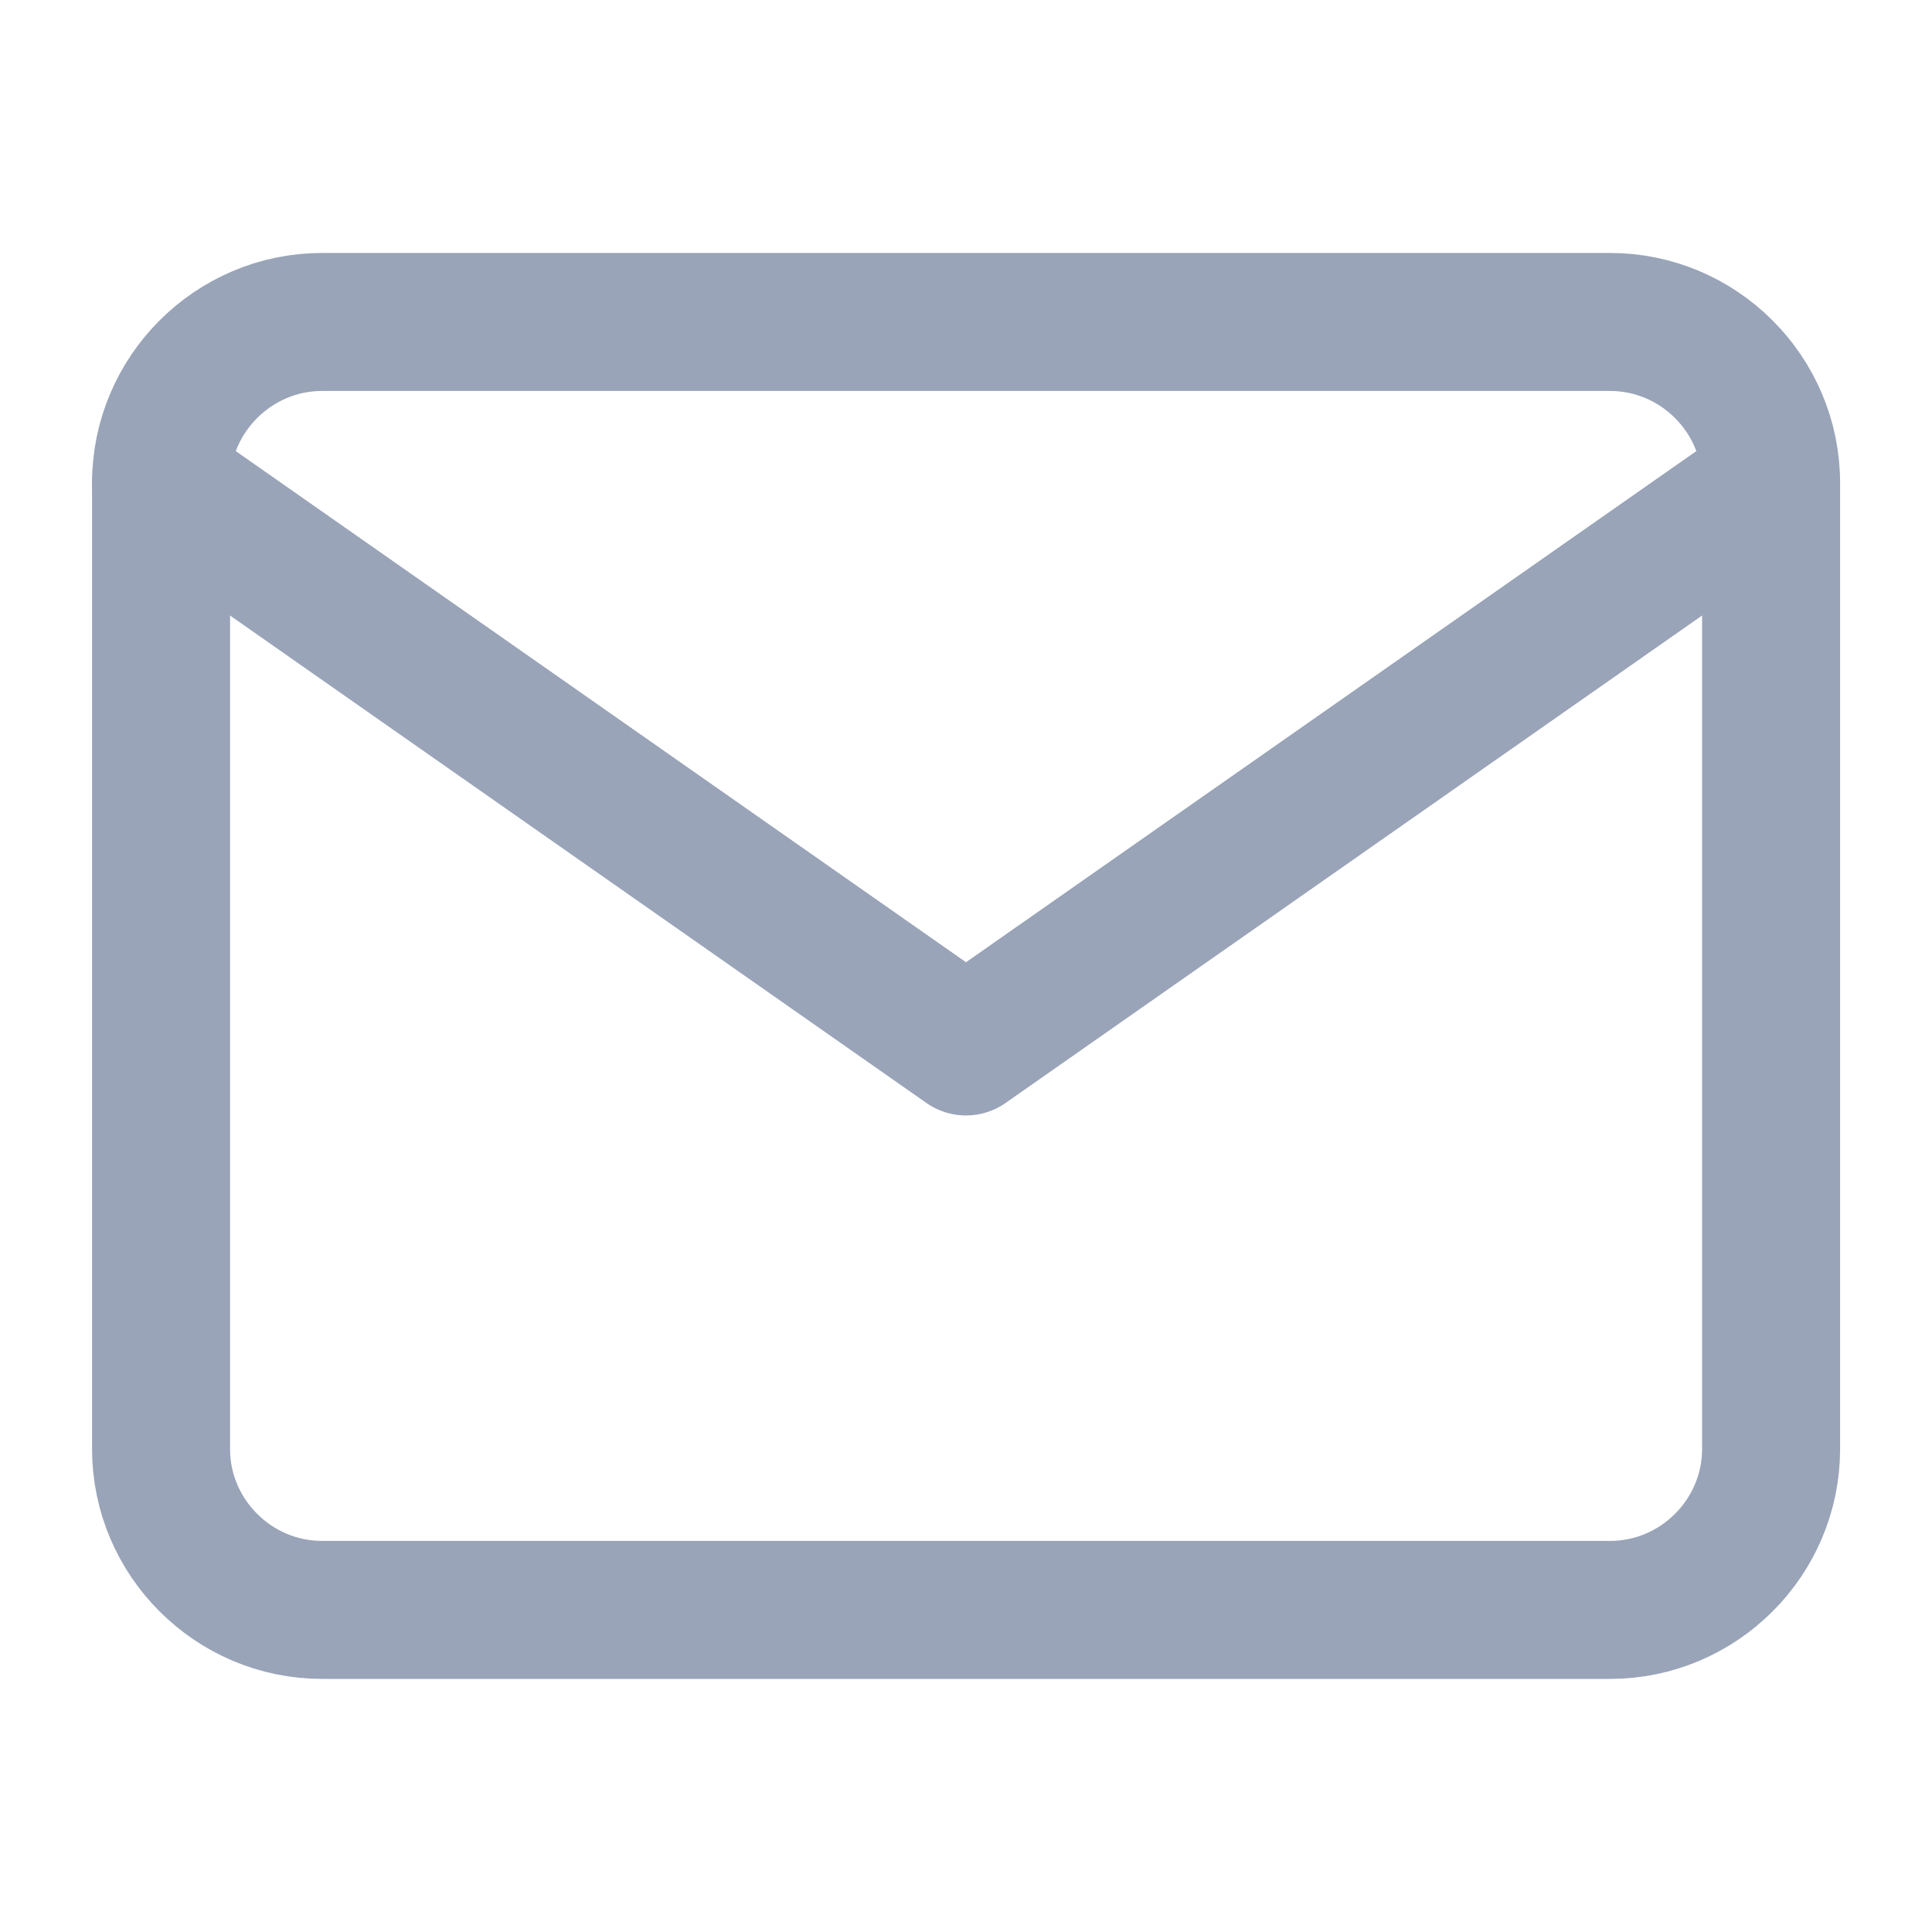 <svg width="14" height="14" viewBox="0 0 14 14" fill="none" xmlns="http://www.w3.org/2000/svg">
<path d="M2.334 2.333H11.667C12.309 2.333 12.834 2.858 12.834 3.5V10.5C12.834 11.141 12.309 11.666 11.667 11.666H2.334C1.692 11.666 1.167 11.141 1.167 10.5V3.5C1.167 2.858 1.692 2.333 2.334 2.333Z" stroke="#99A4B8" stroke-linecap="round" stroke-linejoin="round"/>
<path d="M12.834 3.5L7 7.583L1.167 3.5" stroke="#99A4B8" stroke-linecap="round" stroke-linejoin="round"/>
</svg>
